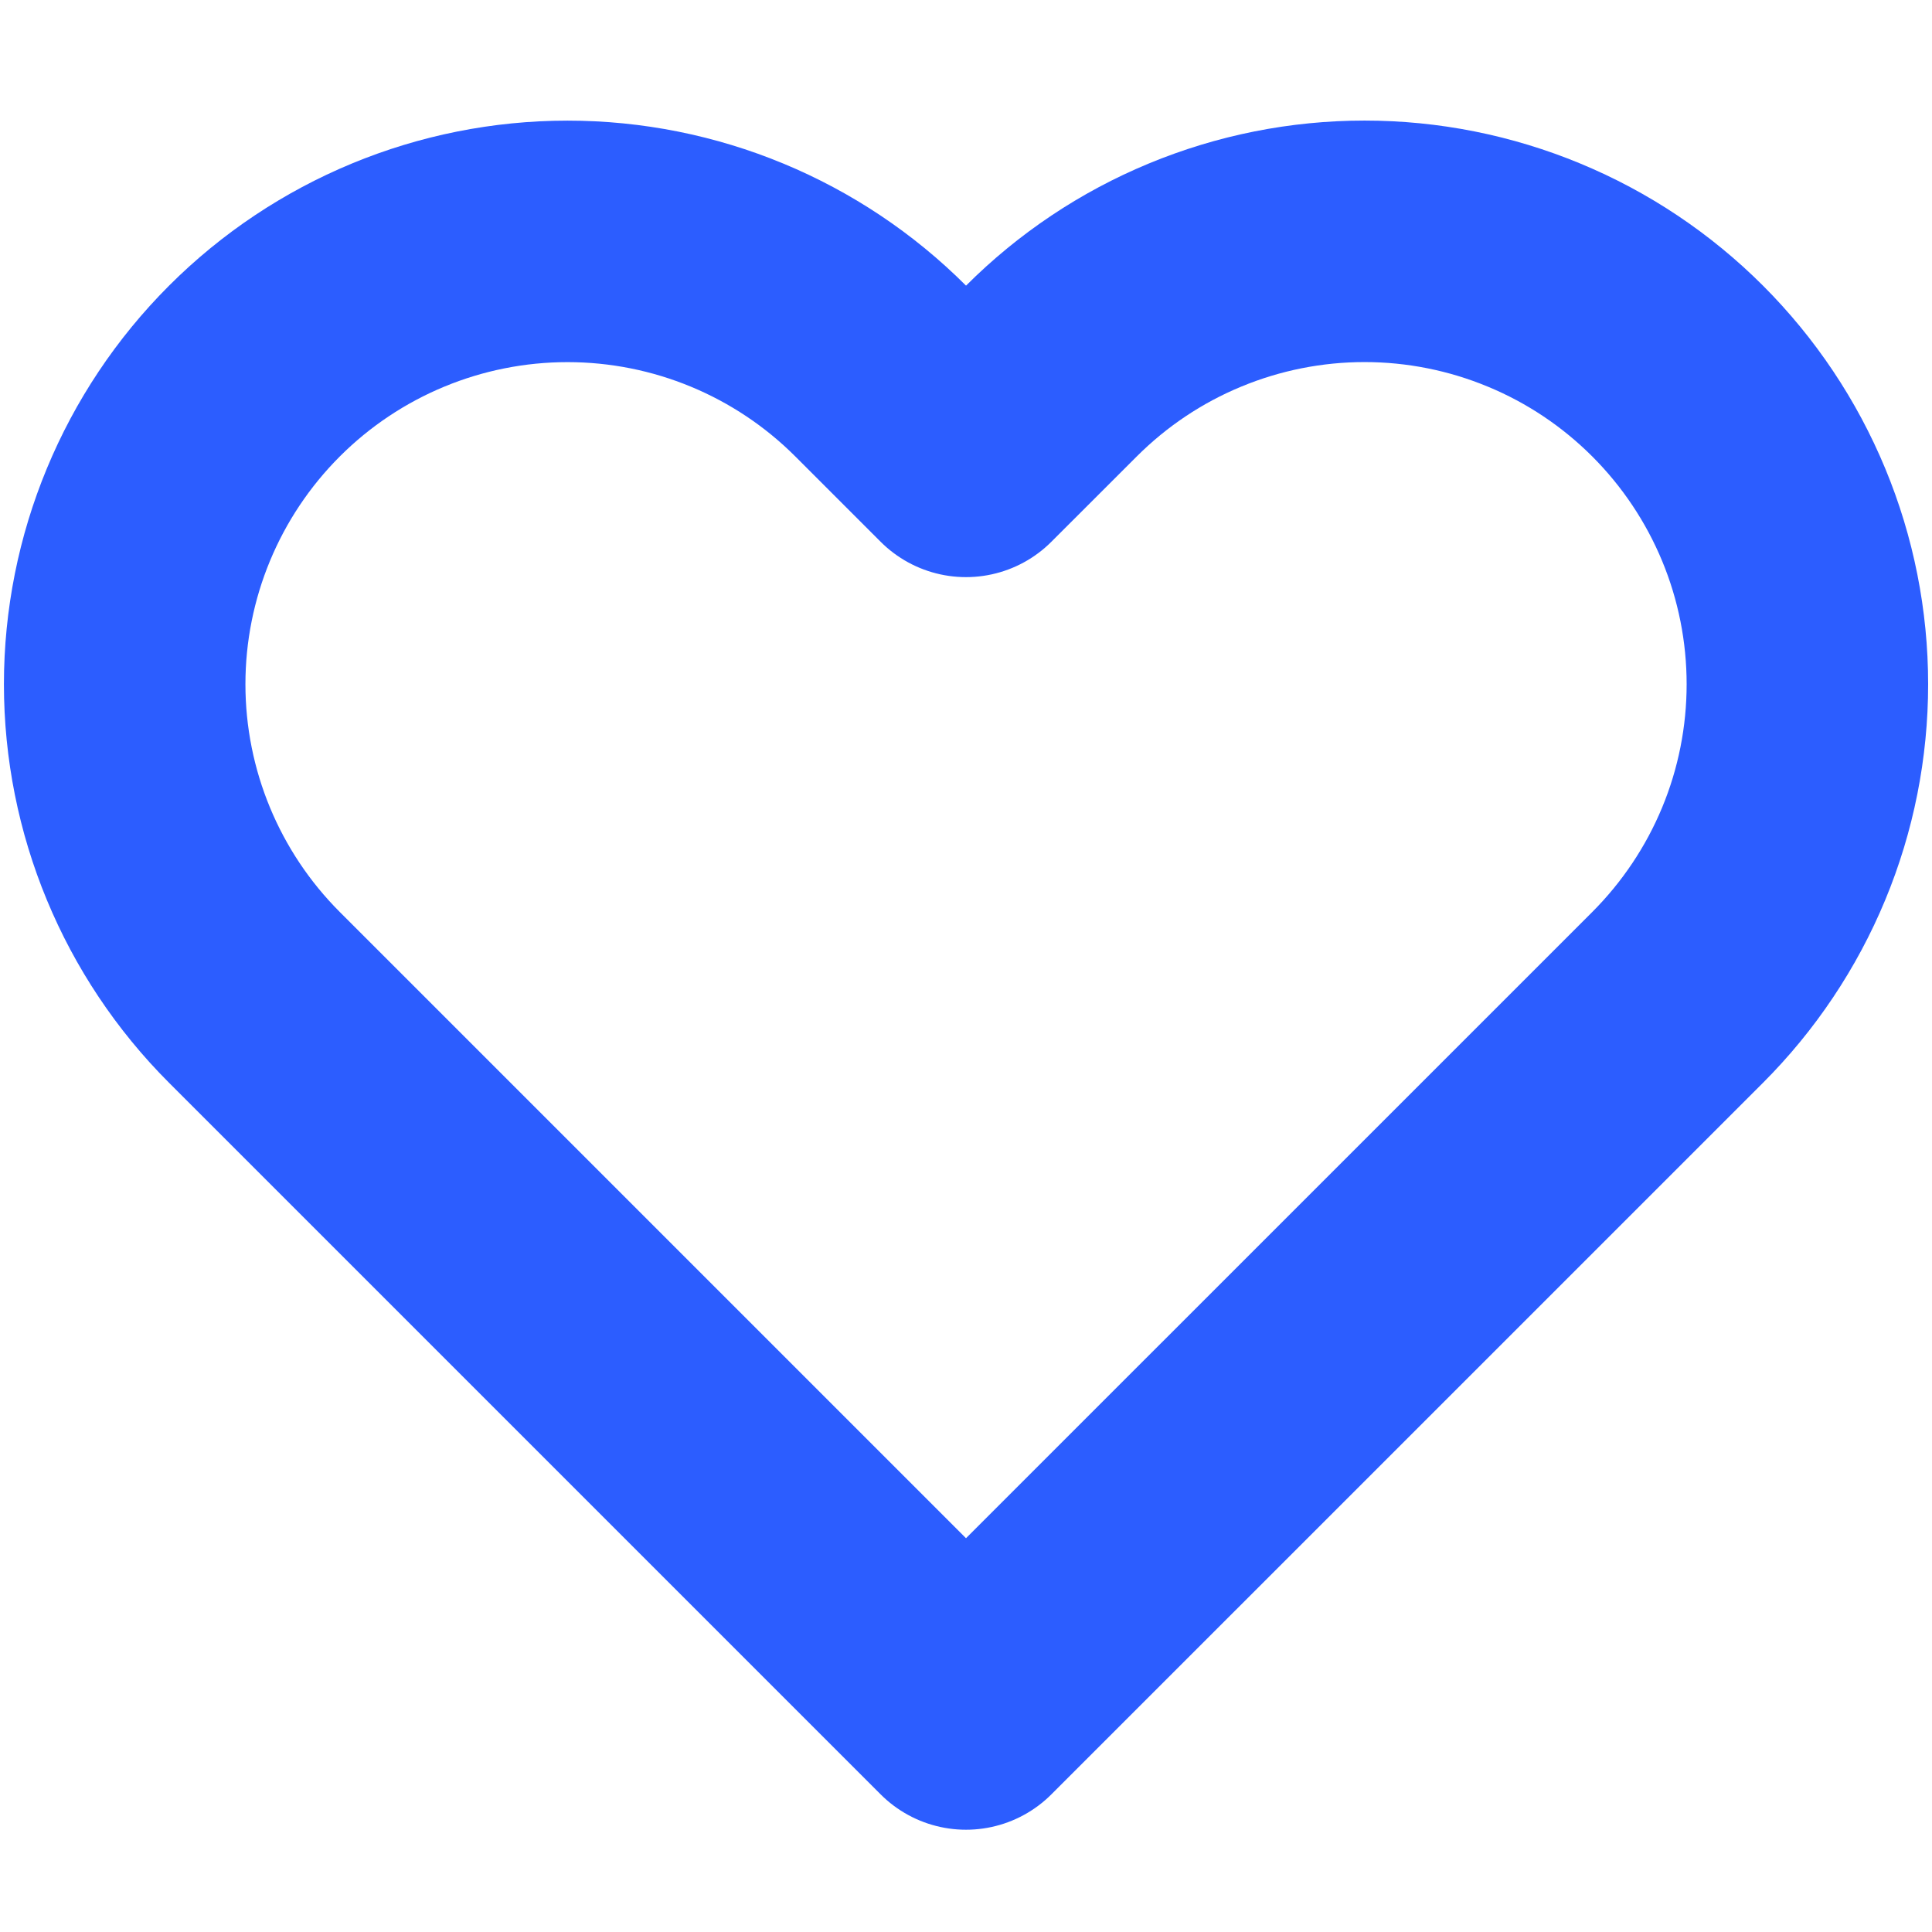 <svg width="32" height="32" viewBox="0 0 32 32" fill="none" xmlns="http://www.w3.org/2000/svg">
<path d="M27.787 6.146C27.106 5.465 26.298 4.924 25.408 4.556C24.518 4.187 23.564 3.997 22.601 3.997C21.637 3.997 20.683 4.187 19.793 4.556C18.903 4.924 18.095 5.465 17.414 6.146L16 7.559L14.587 6.146C13.212 4.771 11.346 3.998 9.4 3.998C7.455 3.998 5.589 4.771 4.214 6.146C2.838 7.522 2.065 9.387 2.065 11.333C2.065 13.278 2.838 15.144 4.214 16.52L5.627 17.933L16 28.306L26.374 17.933L27.787 16.52C28.468 15.838 29.009 15.03 29.378 14.14C29.747 13.25 29.936 12.296 29.936 11.333C29.936 10.37 29.747 9.416 29.378 8.526C29.009 7.636 28.468 6.827 27.787 6.146V6.146Z" stroke="#2C5DFF" stroke-width="4" stroke-linecap="round" stroke-linejoin="round"/>
</svg>
